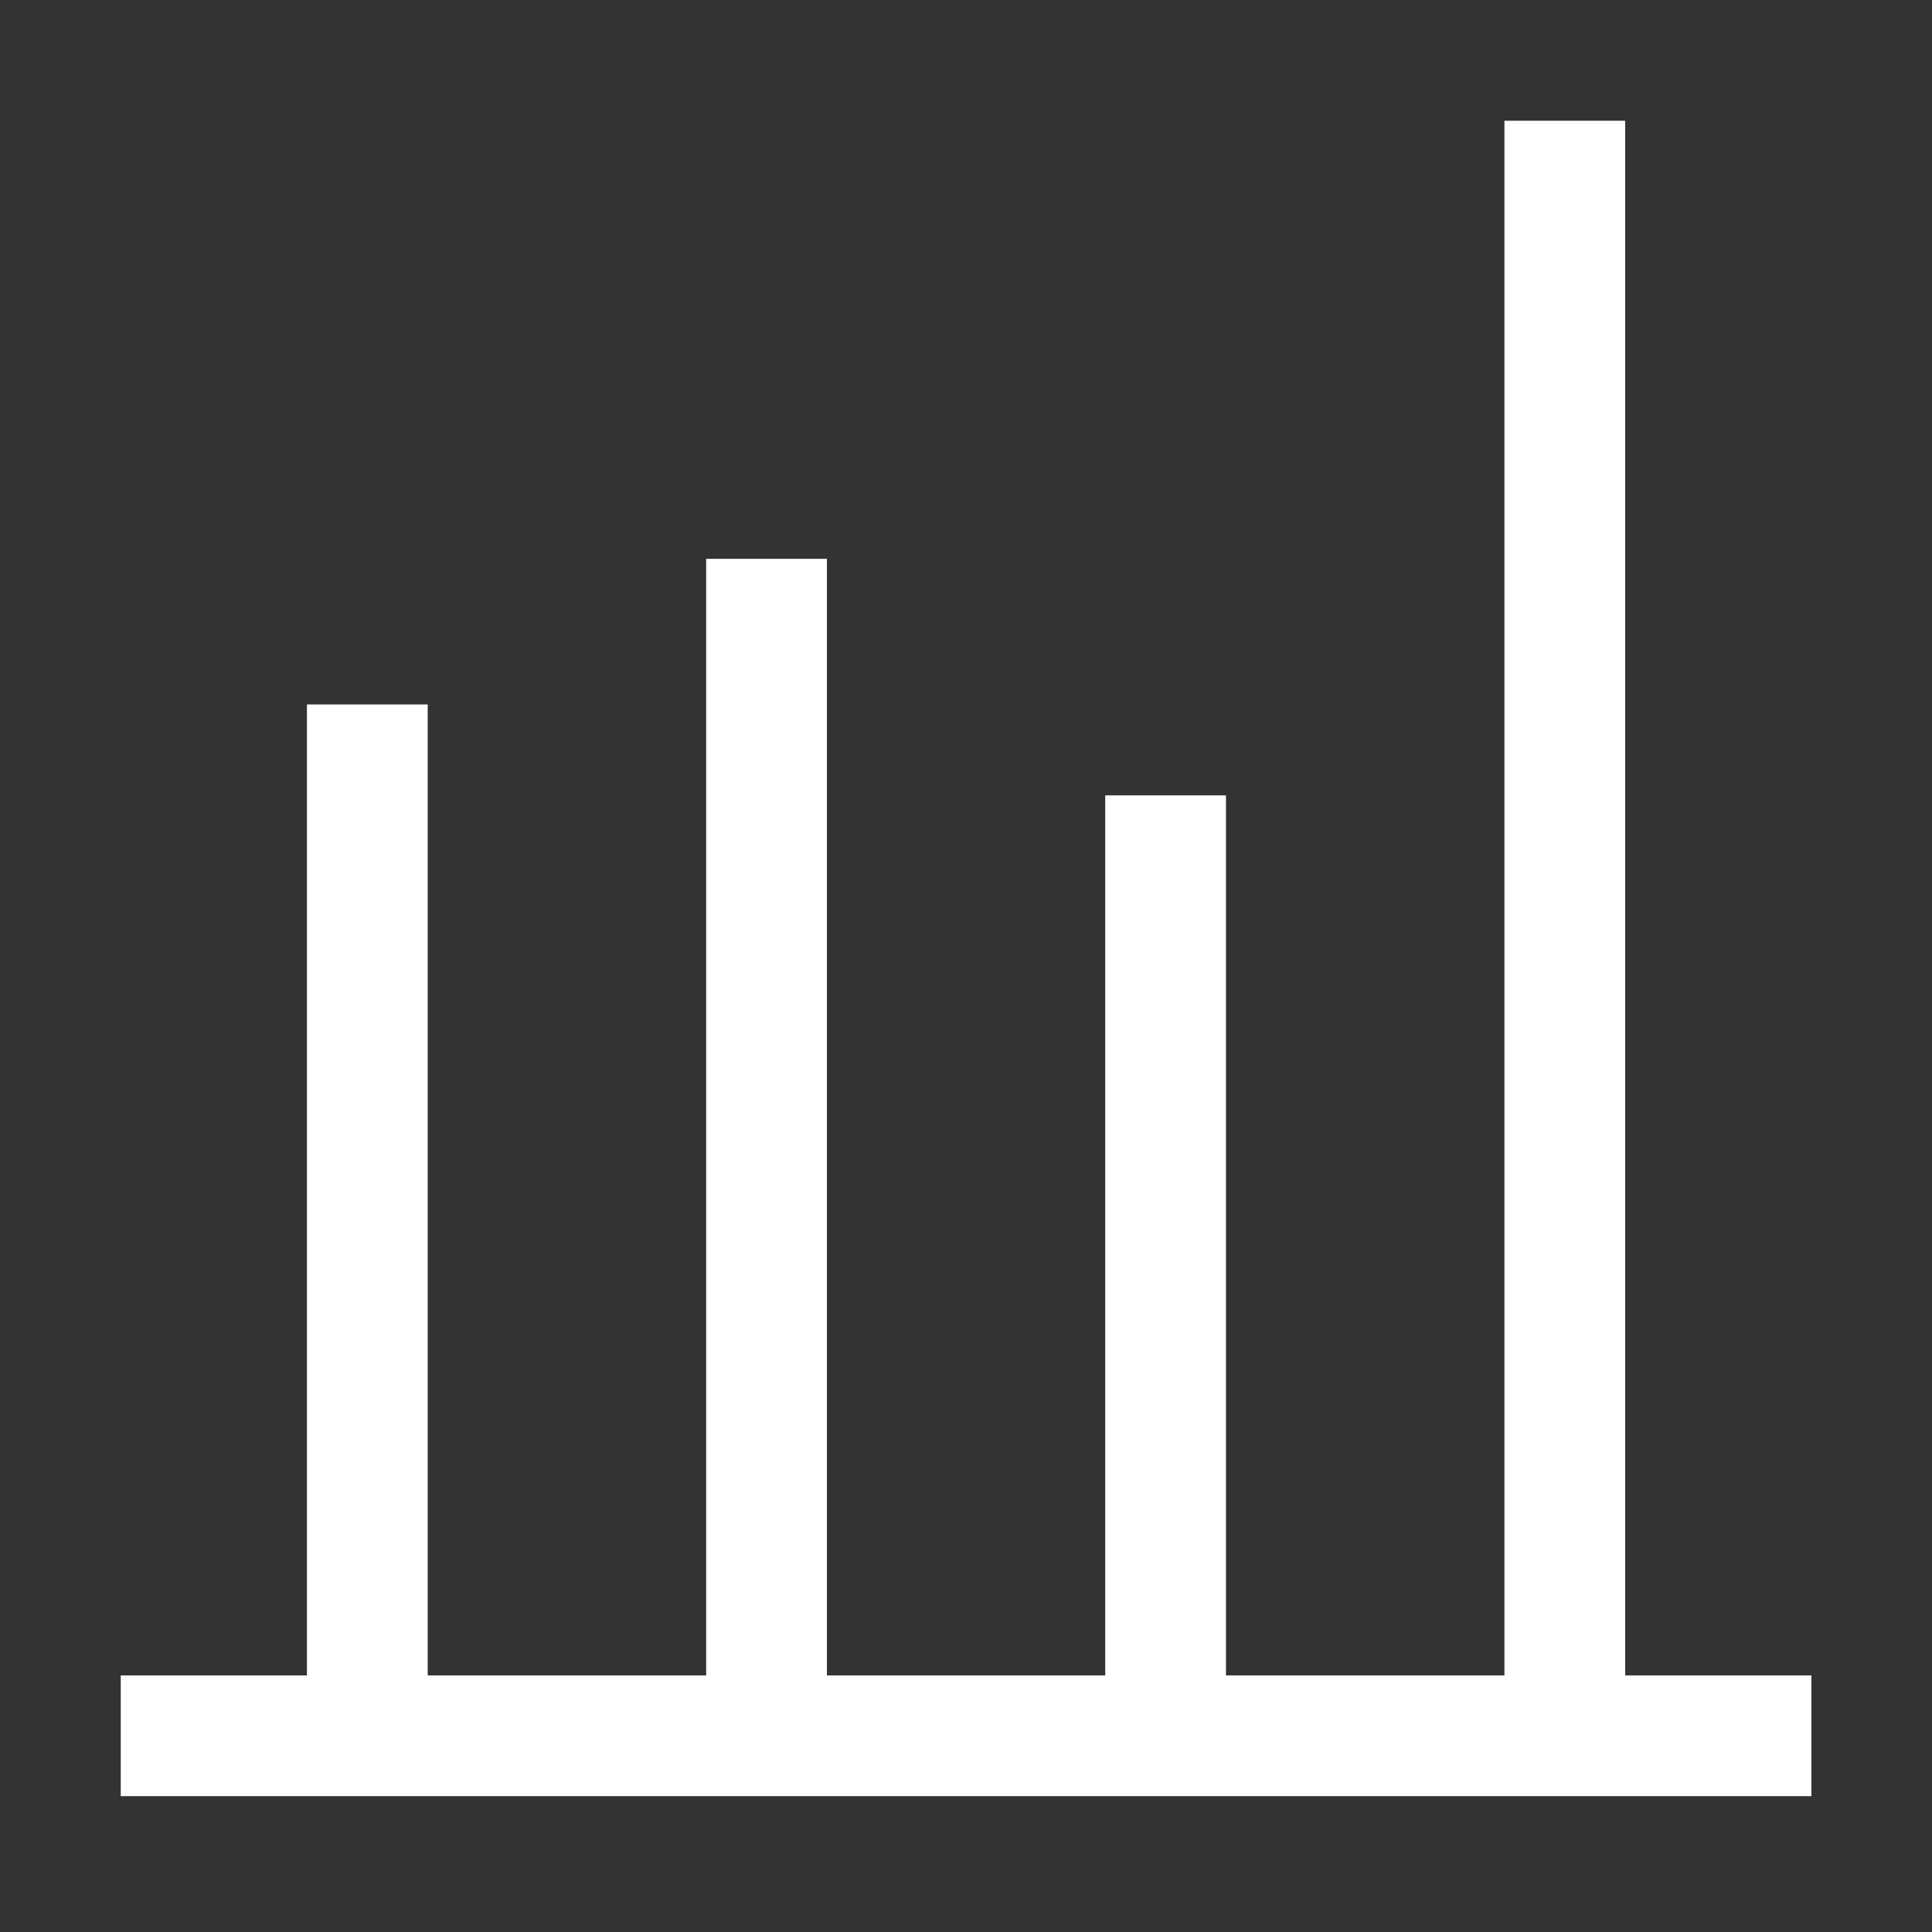 <svg xmlns="http://www.w3.org/2000/svg" width="16" height="16" viewBox="0 0 16 16">
    <rect x="0" y="0" width="16" height="16" fill="#333333" stroke="none"/>
    <path fill="#FFF" fill-rule="evenodd" d="M12.459 1v12.875h-2.306V6.587h-1v7.288H6.848V4.628h-1v9.247H3.542V5.834h-1v8.041H1v1h14.001v-1h-1.542V1z"/>
</svg>
